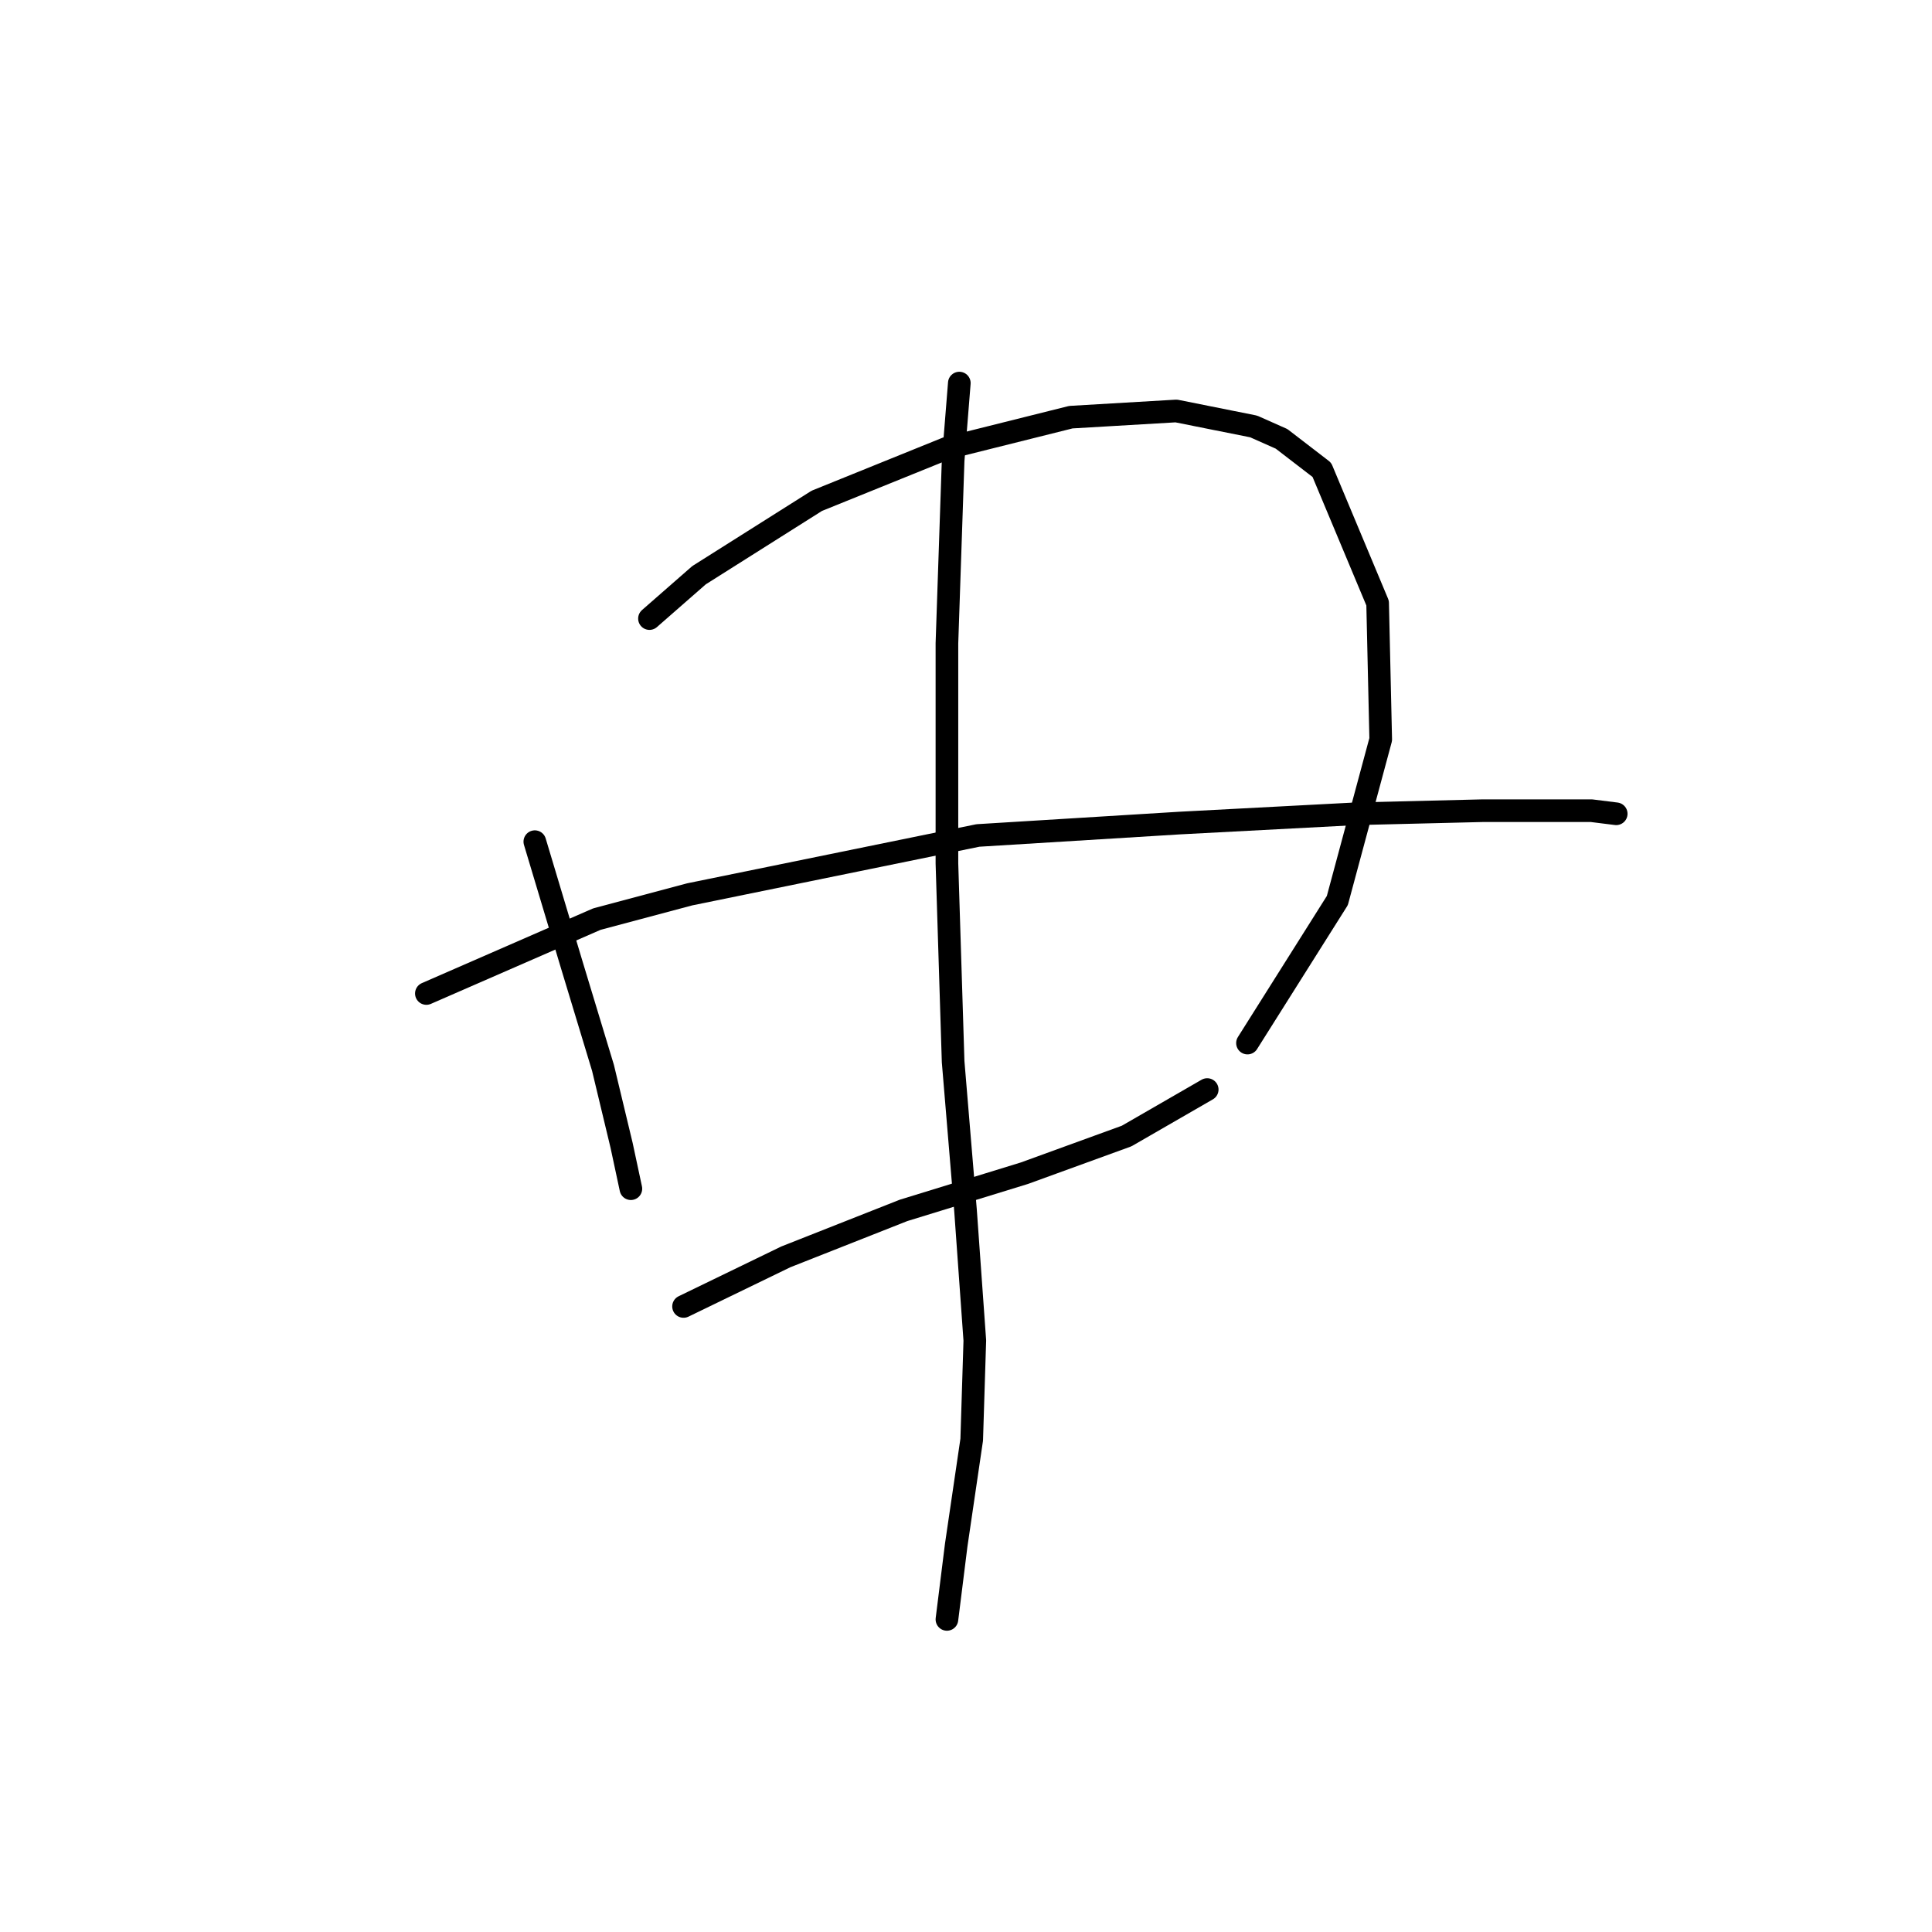 <?xml version="1.0" standalone="no"?>
    <svg width="256" height="256" xmlns="http://www.w3.org/2000/svg" version="1.1">
    <polyline stroke="black" stroke-width="3" stroke-linecap="round" fill="transparent" stroke-linejoin="round" points="70.867 111.525 75.793 127.948 79.899 141.497 82.363 151.761 83.594 157.509 83.594 157.509 " />
        <polyline stroke="black" stroke-width="3" stroke-linecap="round" fill="transparent" stroke-linejoin="round" points="86.058 81.964 92.627 76.216 108.229 66.362 125.473 59.383 141.895 55.277 155.855 54.456 166.119 56.509 169.814 58.151 175.152 62.257 182.542 79.911 182.953 97.976 177.204 119.326 165.298 138.212 165.298 138.212 " />
        <polyline stroke="black" stroke-width="3" stroke-linecap="round" fill="transparent" stroke-linejoin="round" points="56.497 131.643 79.078 121.79 91.395 118.505 129.578 110.704 156.265 109.062 179.668 107.83 196.501 107.42 207.587 107.42 210.871 107.42 214.156 107.83 214.156 107.83 " />
        <polyline stroke="black" stroke-width="3" stroke-linecap="round" fill="transparent" stroke-linejoin="round" points="90.574 173.111 104.123 166.542 119.725 160.383 135.737 155.456 149.286 150.529 159.961 144.371 159.961 144.371 " />
        <polyline stroke="black" stroke-width="3" stroke-linecap="round" fill="transparent" stroke-linejoin="round" points="127.115 50.761 126.294 61.025 125.473 85.249 125.473 114.399 126.294 140.676 127.936 160.383 129.168 177.627 128.757 190.765 126.704 204.725 125.473 214.579 125.473 214.579 " />
        </svg>